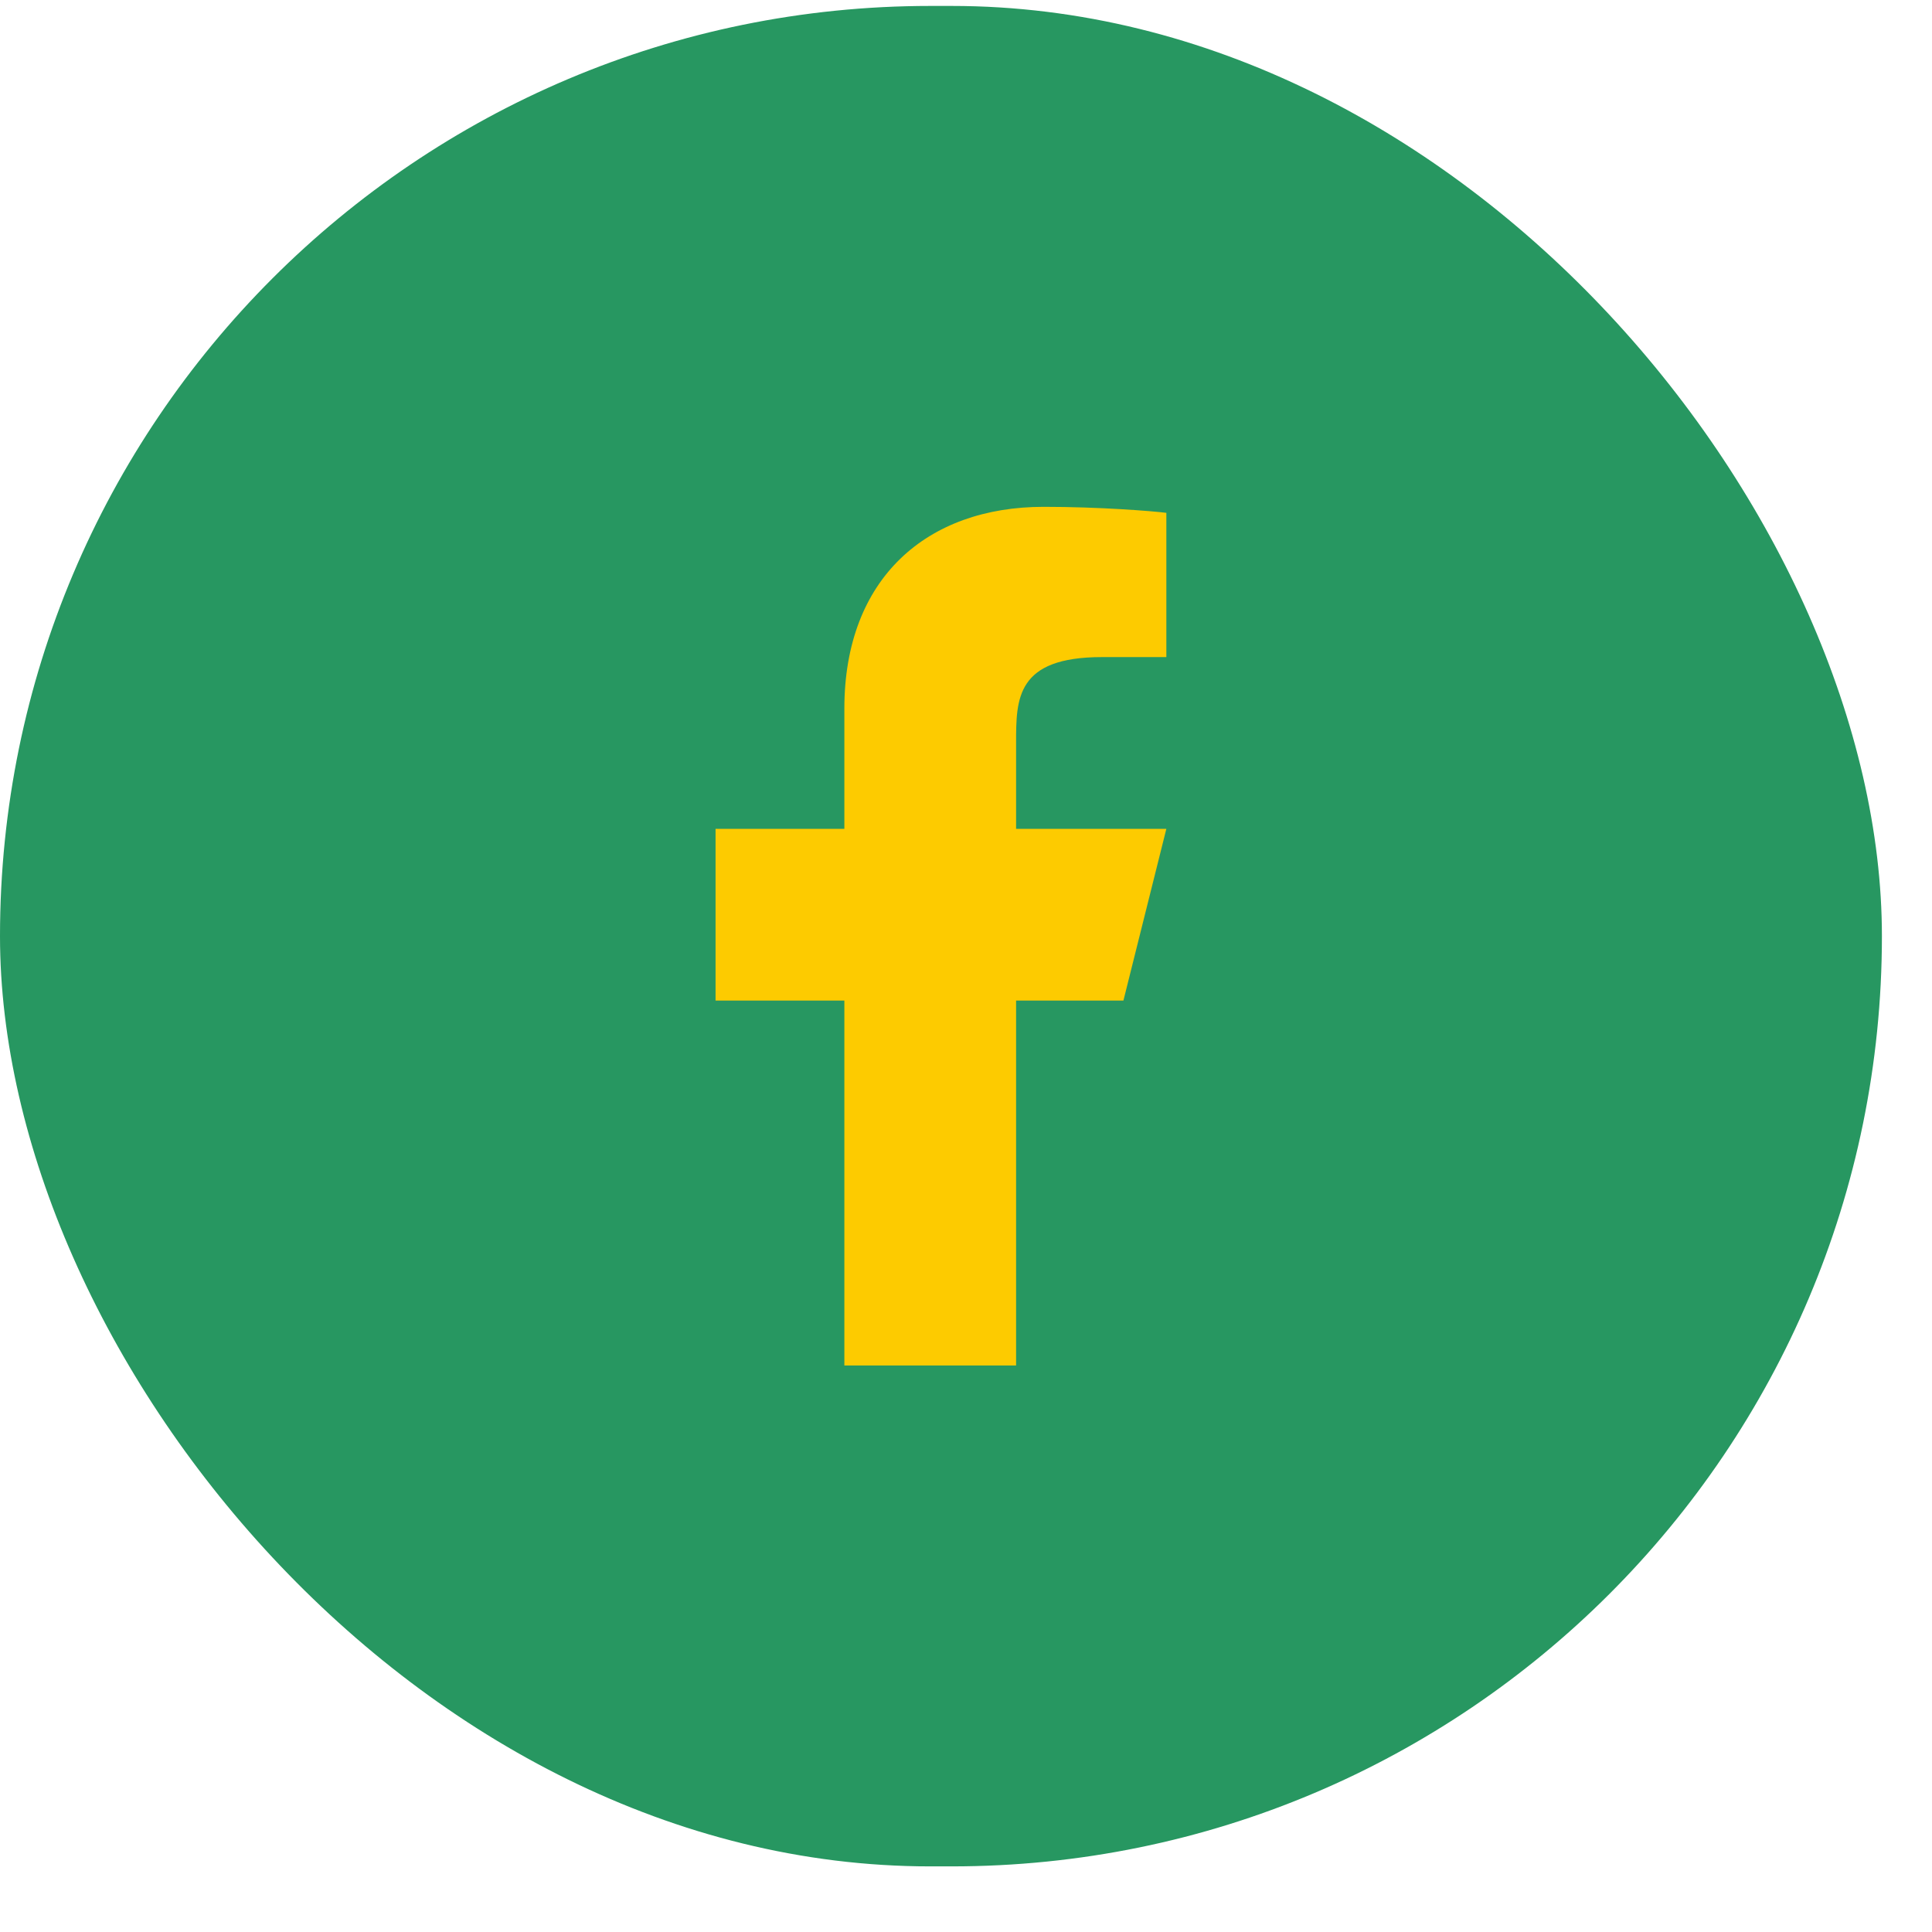 <svg width="27" height="27" viewBox="0 0 27 27" fill="none" xmlns="http://www.w3.org/2000/svg">
<rect y="0.083" width="26.3" height="26" rx="13" fill="#279761"/>
<path d="M14.2 13.983H15.7L16.3 11.583H14.2V10.383C14.2 9.765 14.2 9.183 15.4 9.183H16.3V7.167C16.104 7.142 15.366 7.083 14.586 7.083C12.957 7.083 11.8 8.078 11.8 9.903V11.583H10V13.983H11.8V19.083H14.2V13.983Z" fill="#FDCB00"/>
</svg>
